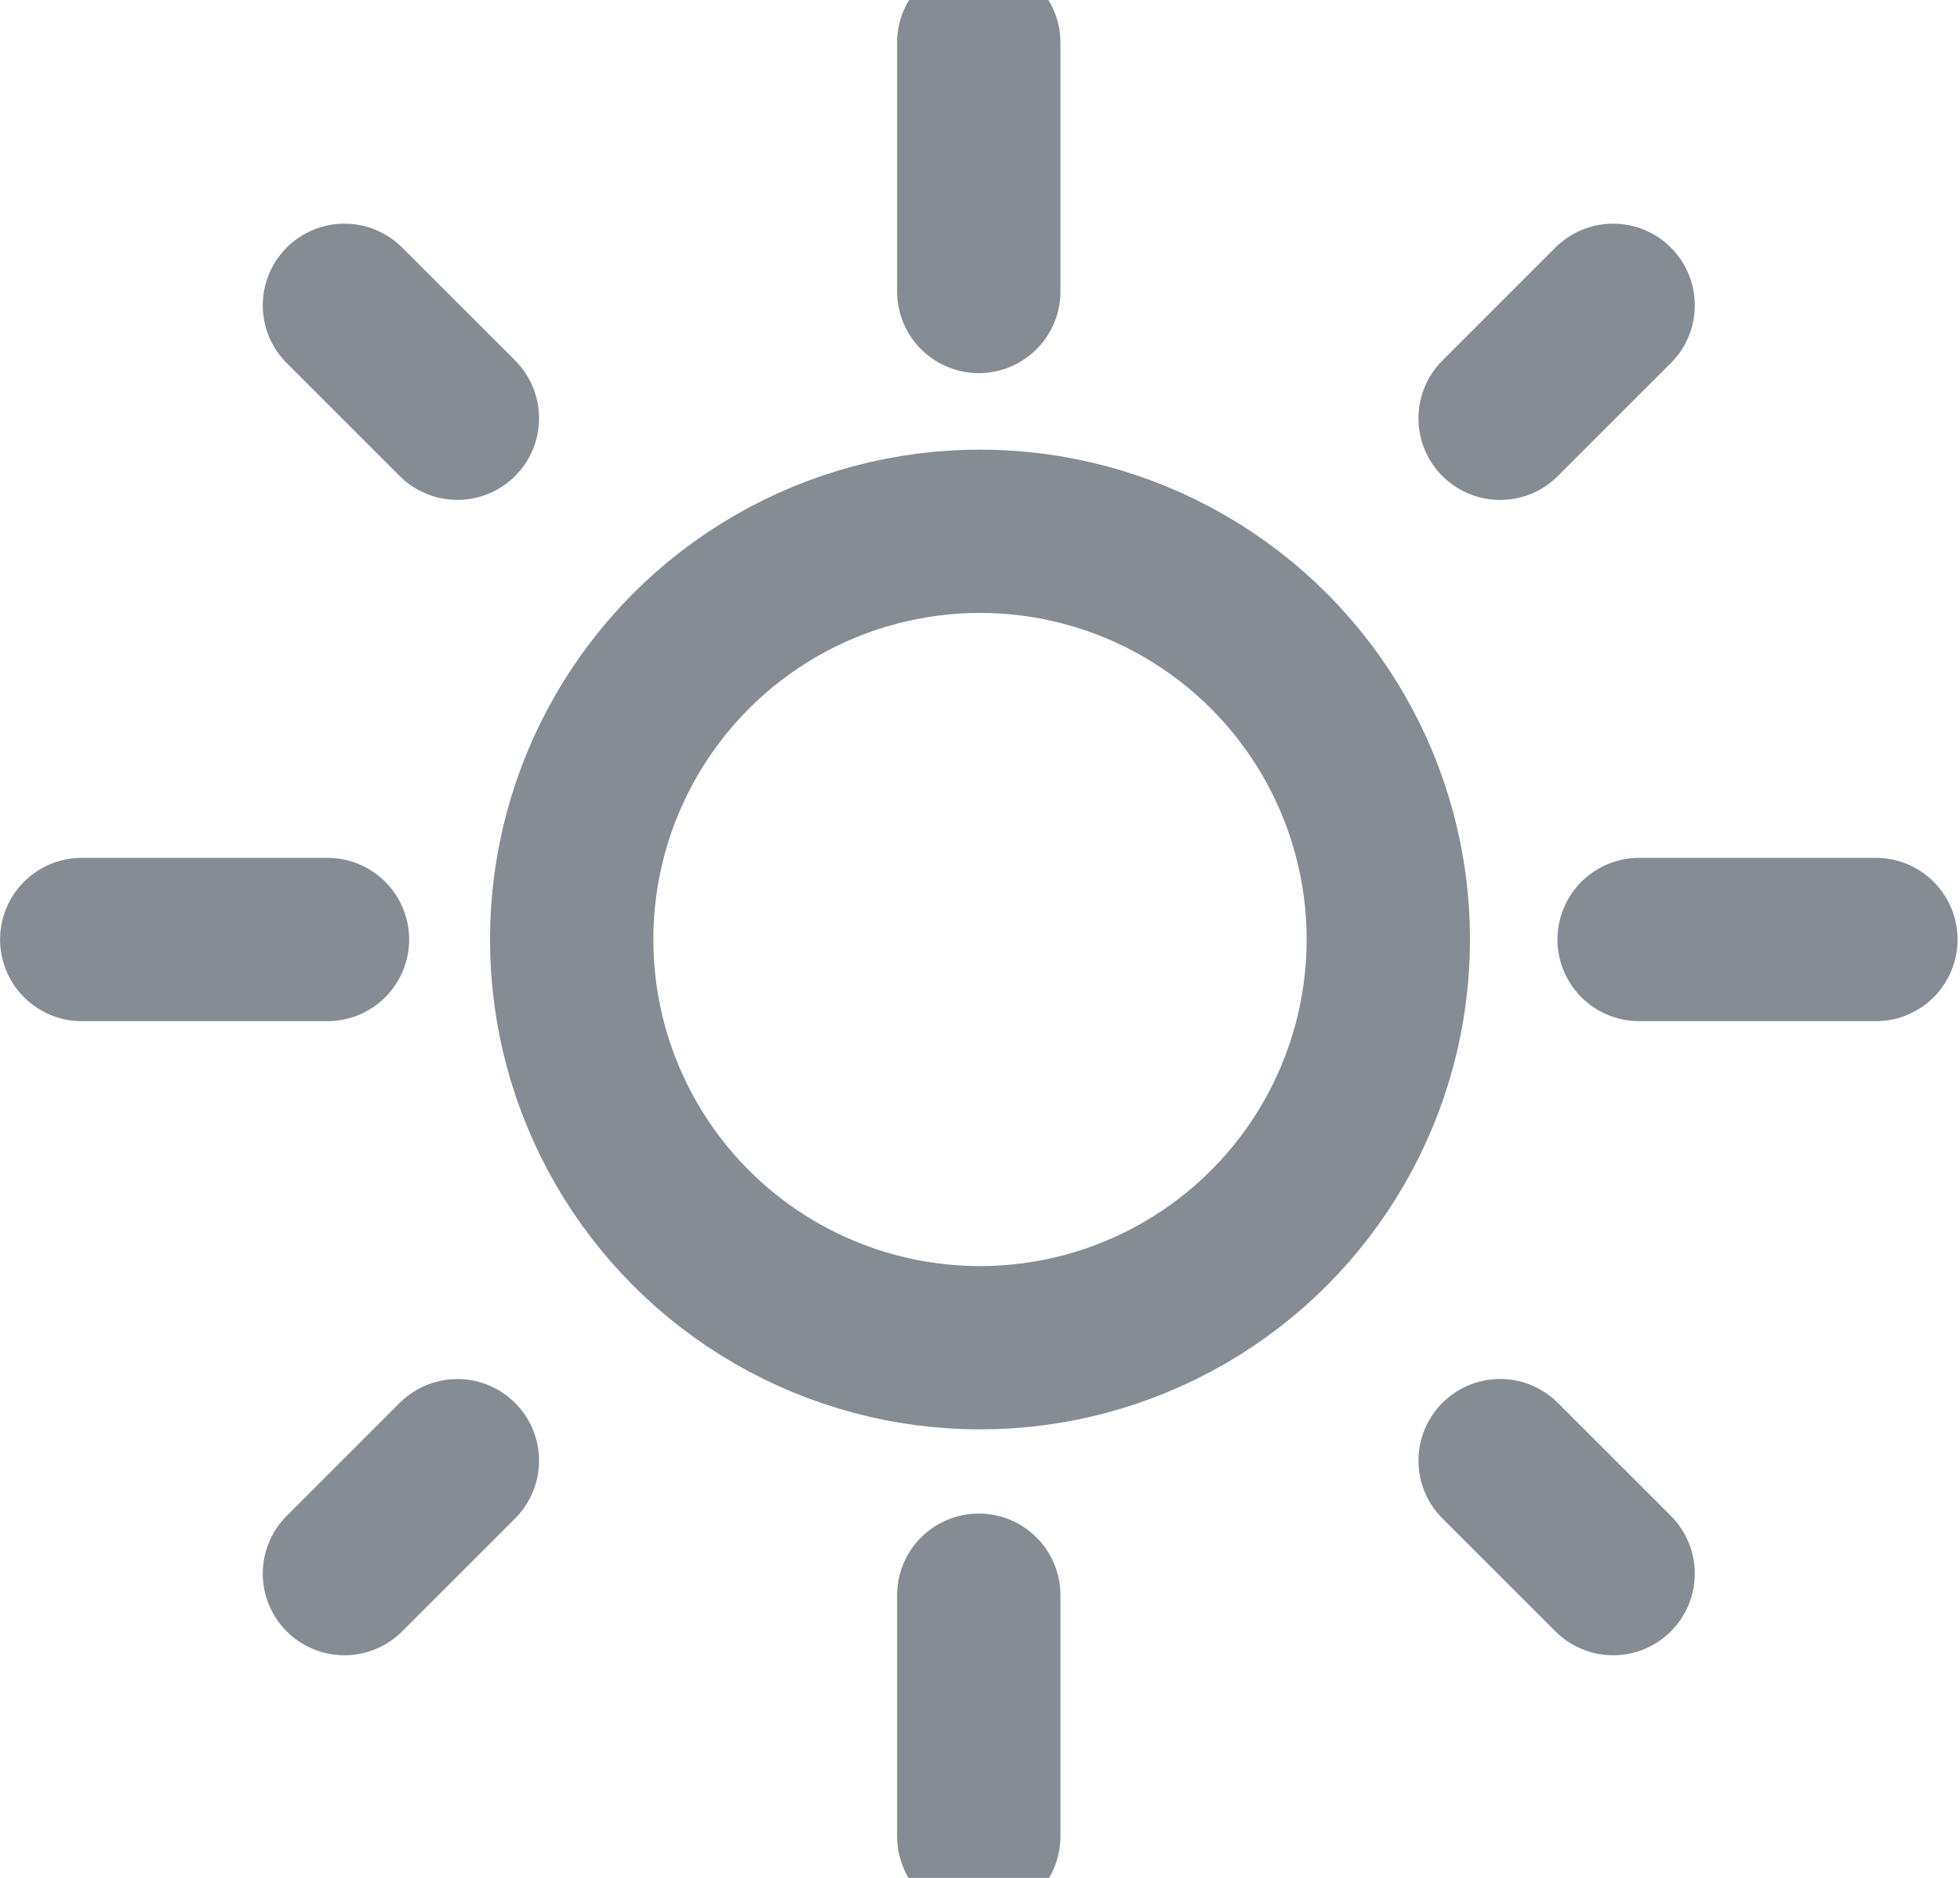 <?xml version="1.0" encoding="UTF-8"?>
<svg width="24px" height="23px" viewBox="0 0 24 23" version="1.1" xmlns="http://www.w3.org/2000/svg" xmlns:xlink="http://www.w3.org/1999/xlink">
    <!-- Generator: Sketch 54.1 (76490) - https://sketchapp.com -->
    <title>icon/sun</title>
    <desc>Created with Sketch.</desc>
    <g id="icon/sun" stroke="none" stroke-width="2" fill="none" fill-rule="evenodd">
        <g id="Group" transform="translate(1, 0)" stroke="#858C93">
            <circle id="Oval" cx="11" cy="11.507" r="5"></circle>
            <path d="M12.441,2.978 L9.393,2.978" id="Line" stroke-linecap="round" transform="translate(10.485, 2.478) rotate(-90) translate(-10.485, -2.478) "></path>
            <path d="M19.039,4.431 L17.082,4.431" id="Line" stroke-linecap="round" transform="translate(18.061, 4.431) rotate(-45) translate(-18.061, -4.431) "></path>
            <path d="M21.97,11.507 L19.071,11.507" id="Line" stroke-linecap="round"></path>
            <path d="M19.039,18.582 L17.082,18.582" id="Line" stroke-linecap="round" transform="translate(18.061, 18.582) rotate(45) translate(-18.061, -18.582) "></path>
            <path d="M12.941,21.535 L9.988,21.535" id="Line" stroke-linecap="round" transform="translate(11.485, 21.035) rotate(90) translate(-11.485, -21.035) "></path>
            <path d="M4.887,18.582 L2.931,18.582" id="Line" stroke-linecap="round" transform="translate(3.909, 18.582) rotate(135) translate(-3.909, -18.582) "></path>
            <path d="M3.009,11.507 L2.66453526e-14,11.507" id="Line" stroke-linecap="round" transform="translate(1.505, 11.507) rotate(180) translate(-1.505, -11.507) "></path>
            <path d="M4.887,4.431 L2.931,4.431" id="Line" stroke-linecap="round" transform="translate(3.909, 4.431) rotate(225) translate(-3.909, -4.431) "></path>
        </g>
    </g>
</svg>